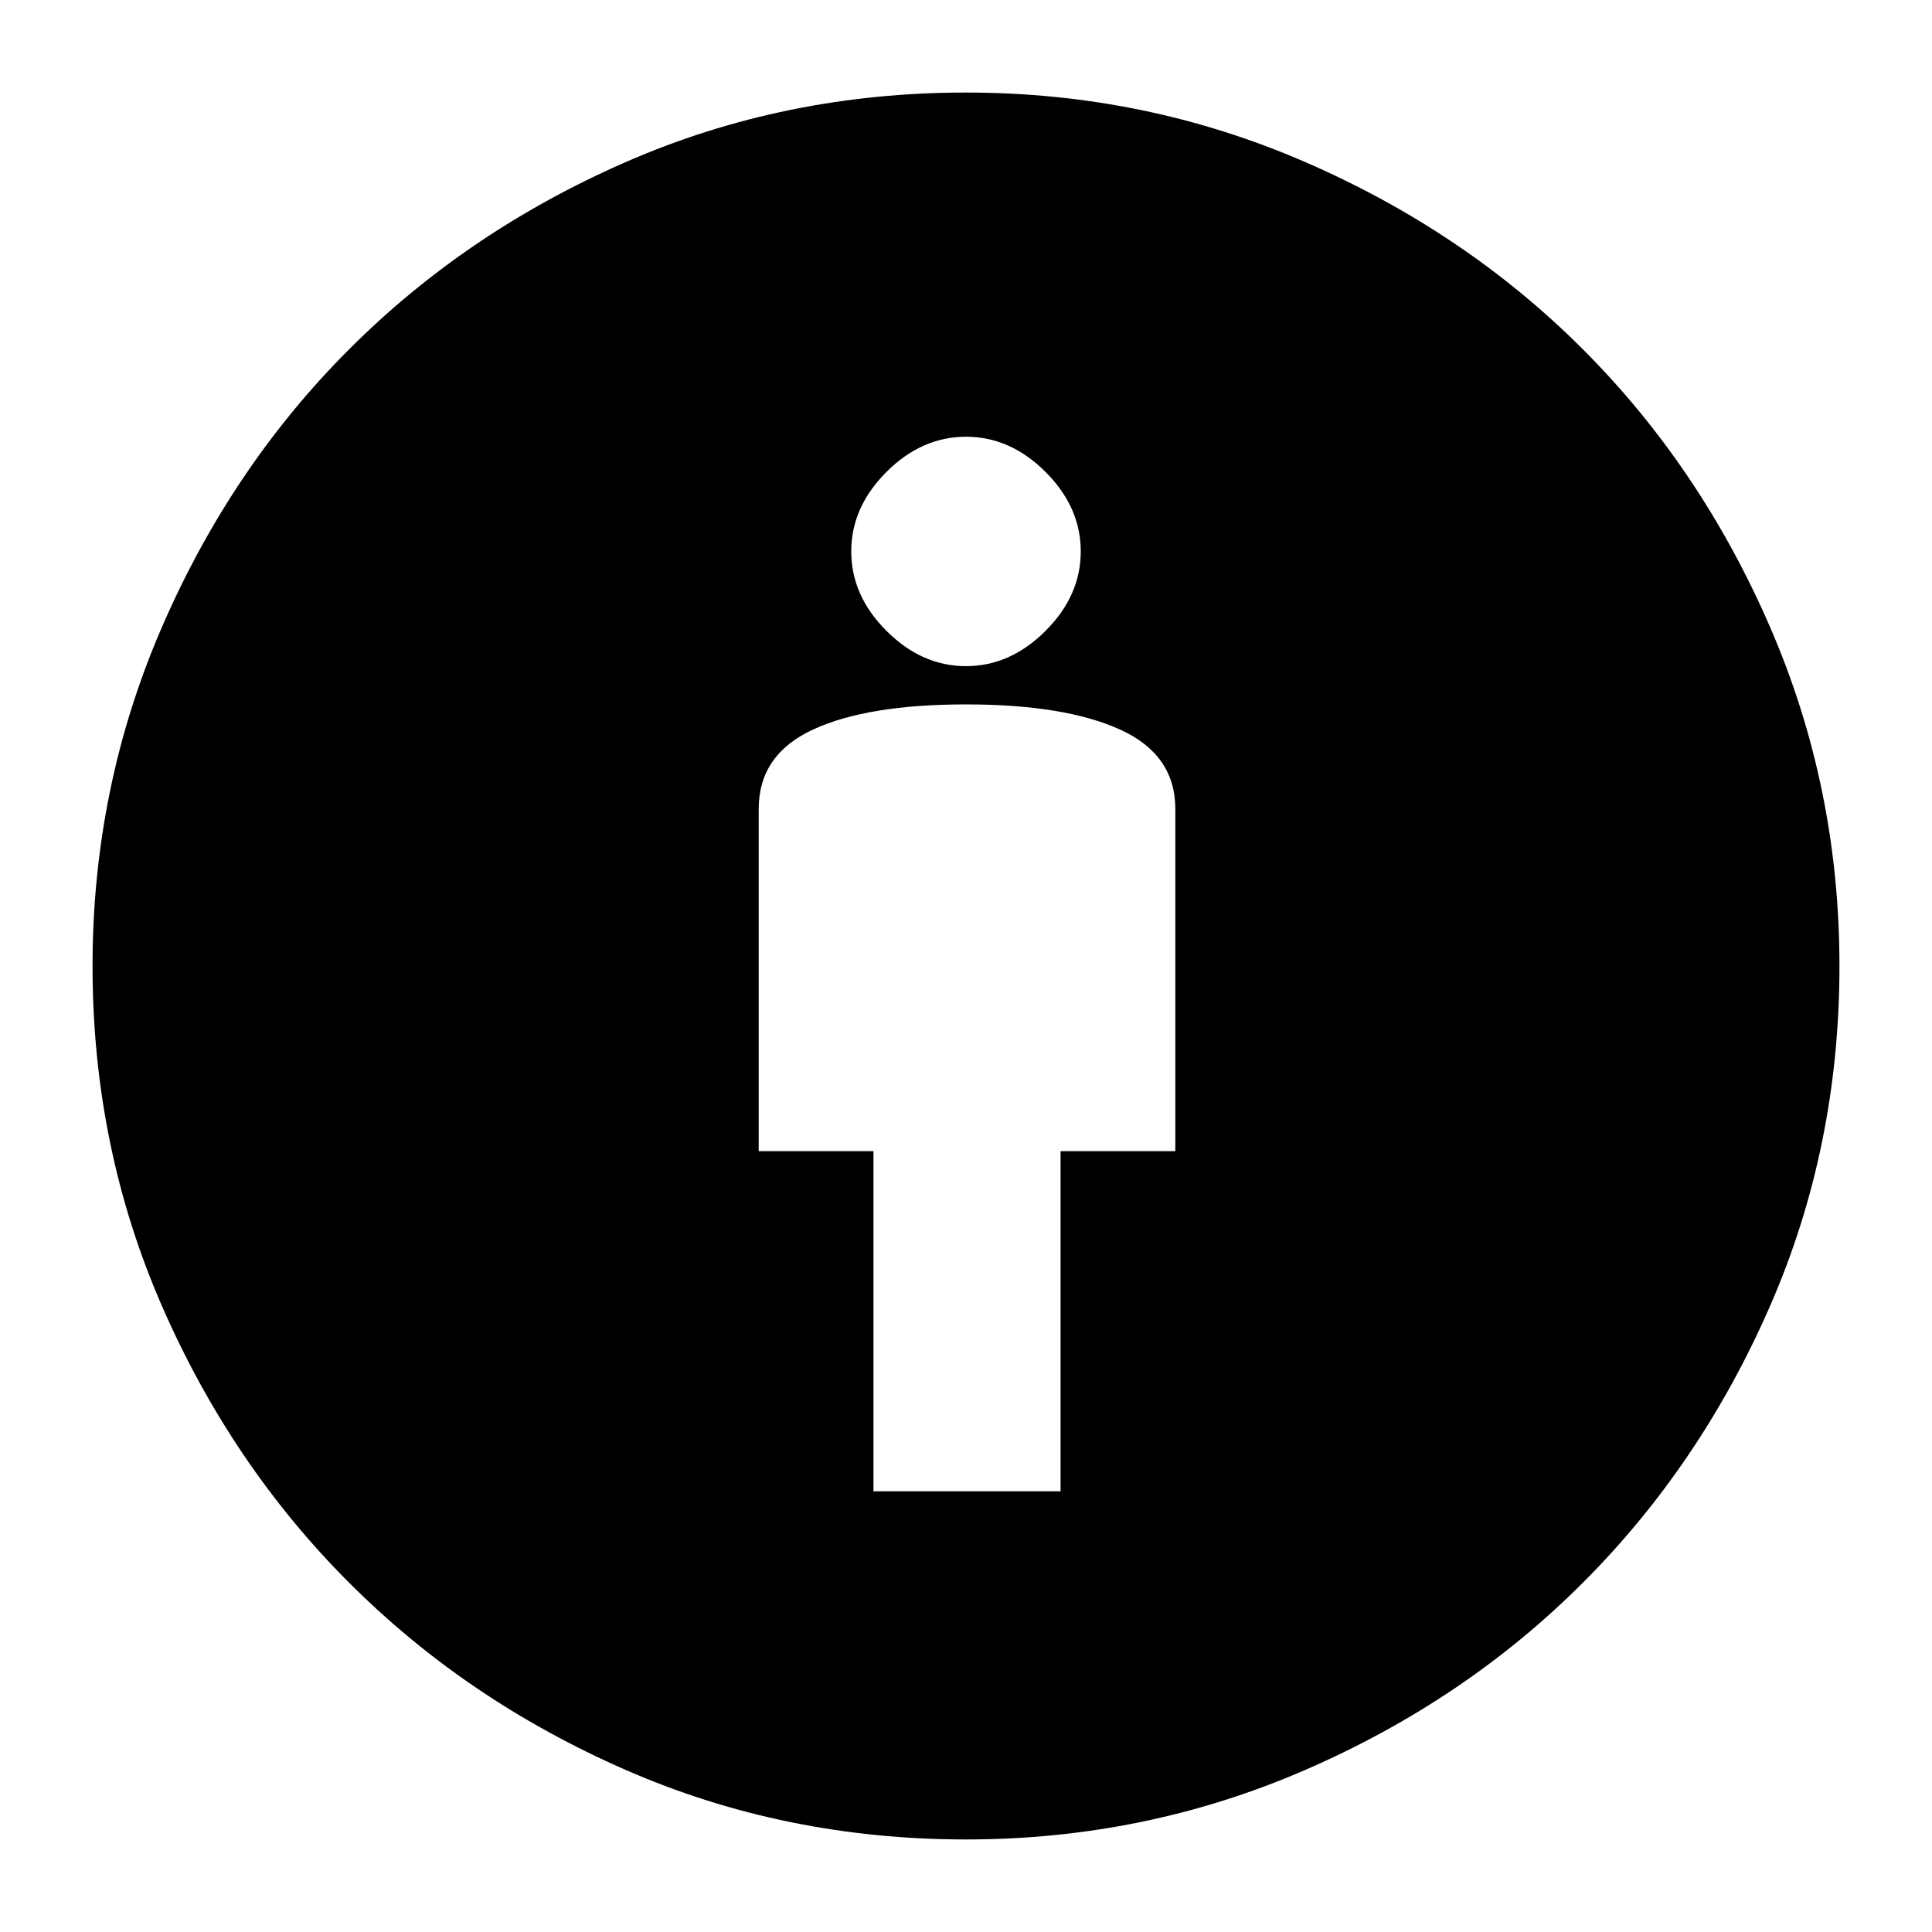 <svg xmlns="http://www.w3.org/2000/svg" height="20" width="20"><path d="M9.042 15.438h1.937v-3.521h1.188V8.375q0-.563-.573-.823T10 7.292q-1.021 0-1.583.26-.563.26-.563.823v3.542h1.188ZM10 19.042q-1.875 0-3.521-.719t-2.864-1.938q-1.219-1.218-1.938-2.864Q.958 11.875.958 10q0-1.854.719-3.51.719-1.657 1.938-2.875 1.218-1.219 2.864-1.938Q8.125.958 10 .958q1.854 0 3.51.719 1.657.719 2.875 1.938 1.219 1.218 1.938 2.875.719 1.656.719 3.51 0 1.875-.719 3.521t-1.938 2.864q-1.218 1.219-2.875 1.938-1.656.719-3.51.719Zm0-12.146q.458 0 .823-.365.365-.364.365-.823 0-.458-.365-.823-.365-.364-.823-.364-.458 0-.823.364-.365.365-.365.823 0 .459.365.823.365.365.823.365Z"/></svg>